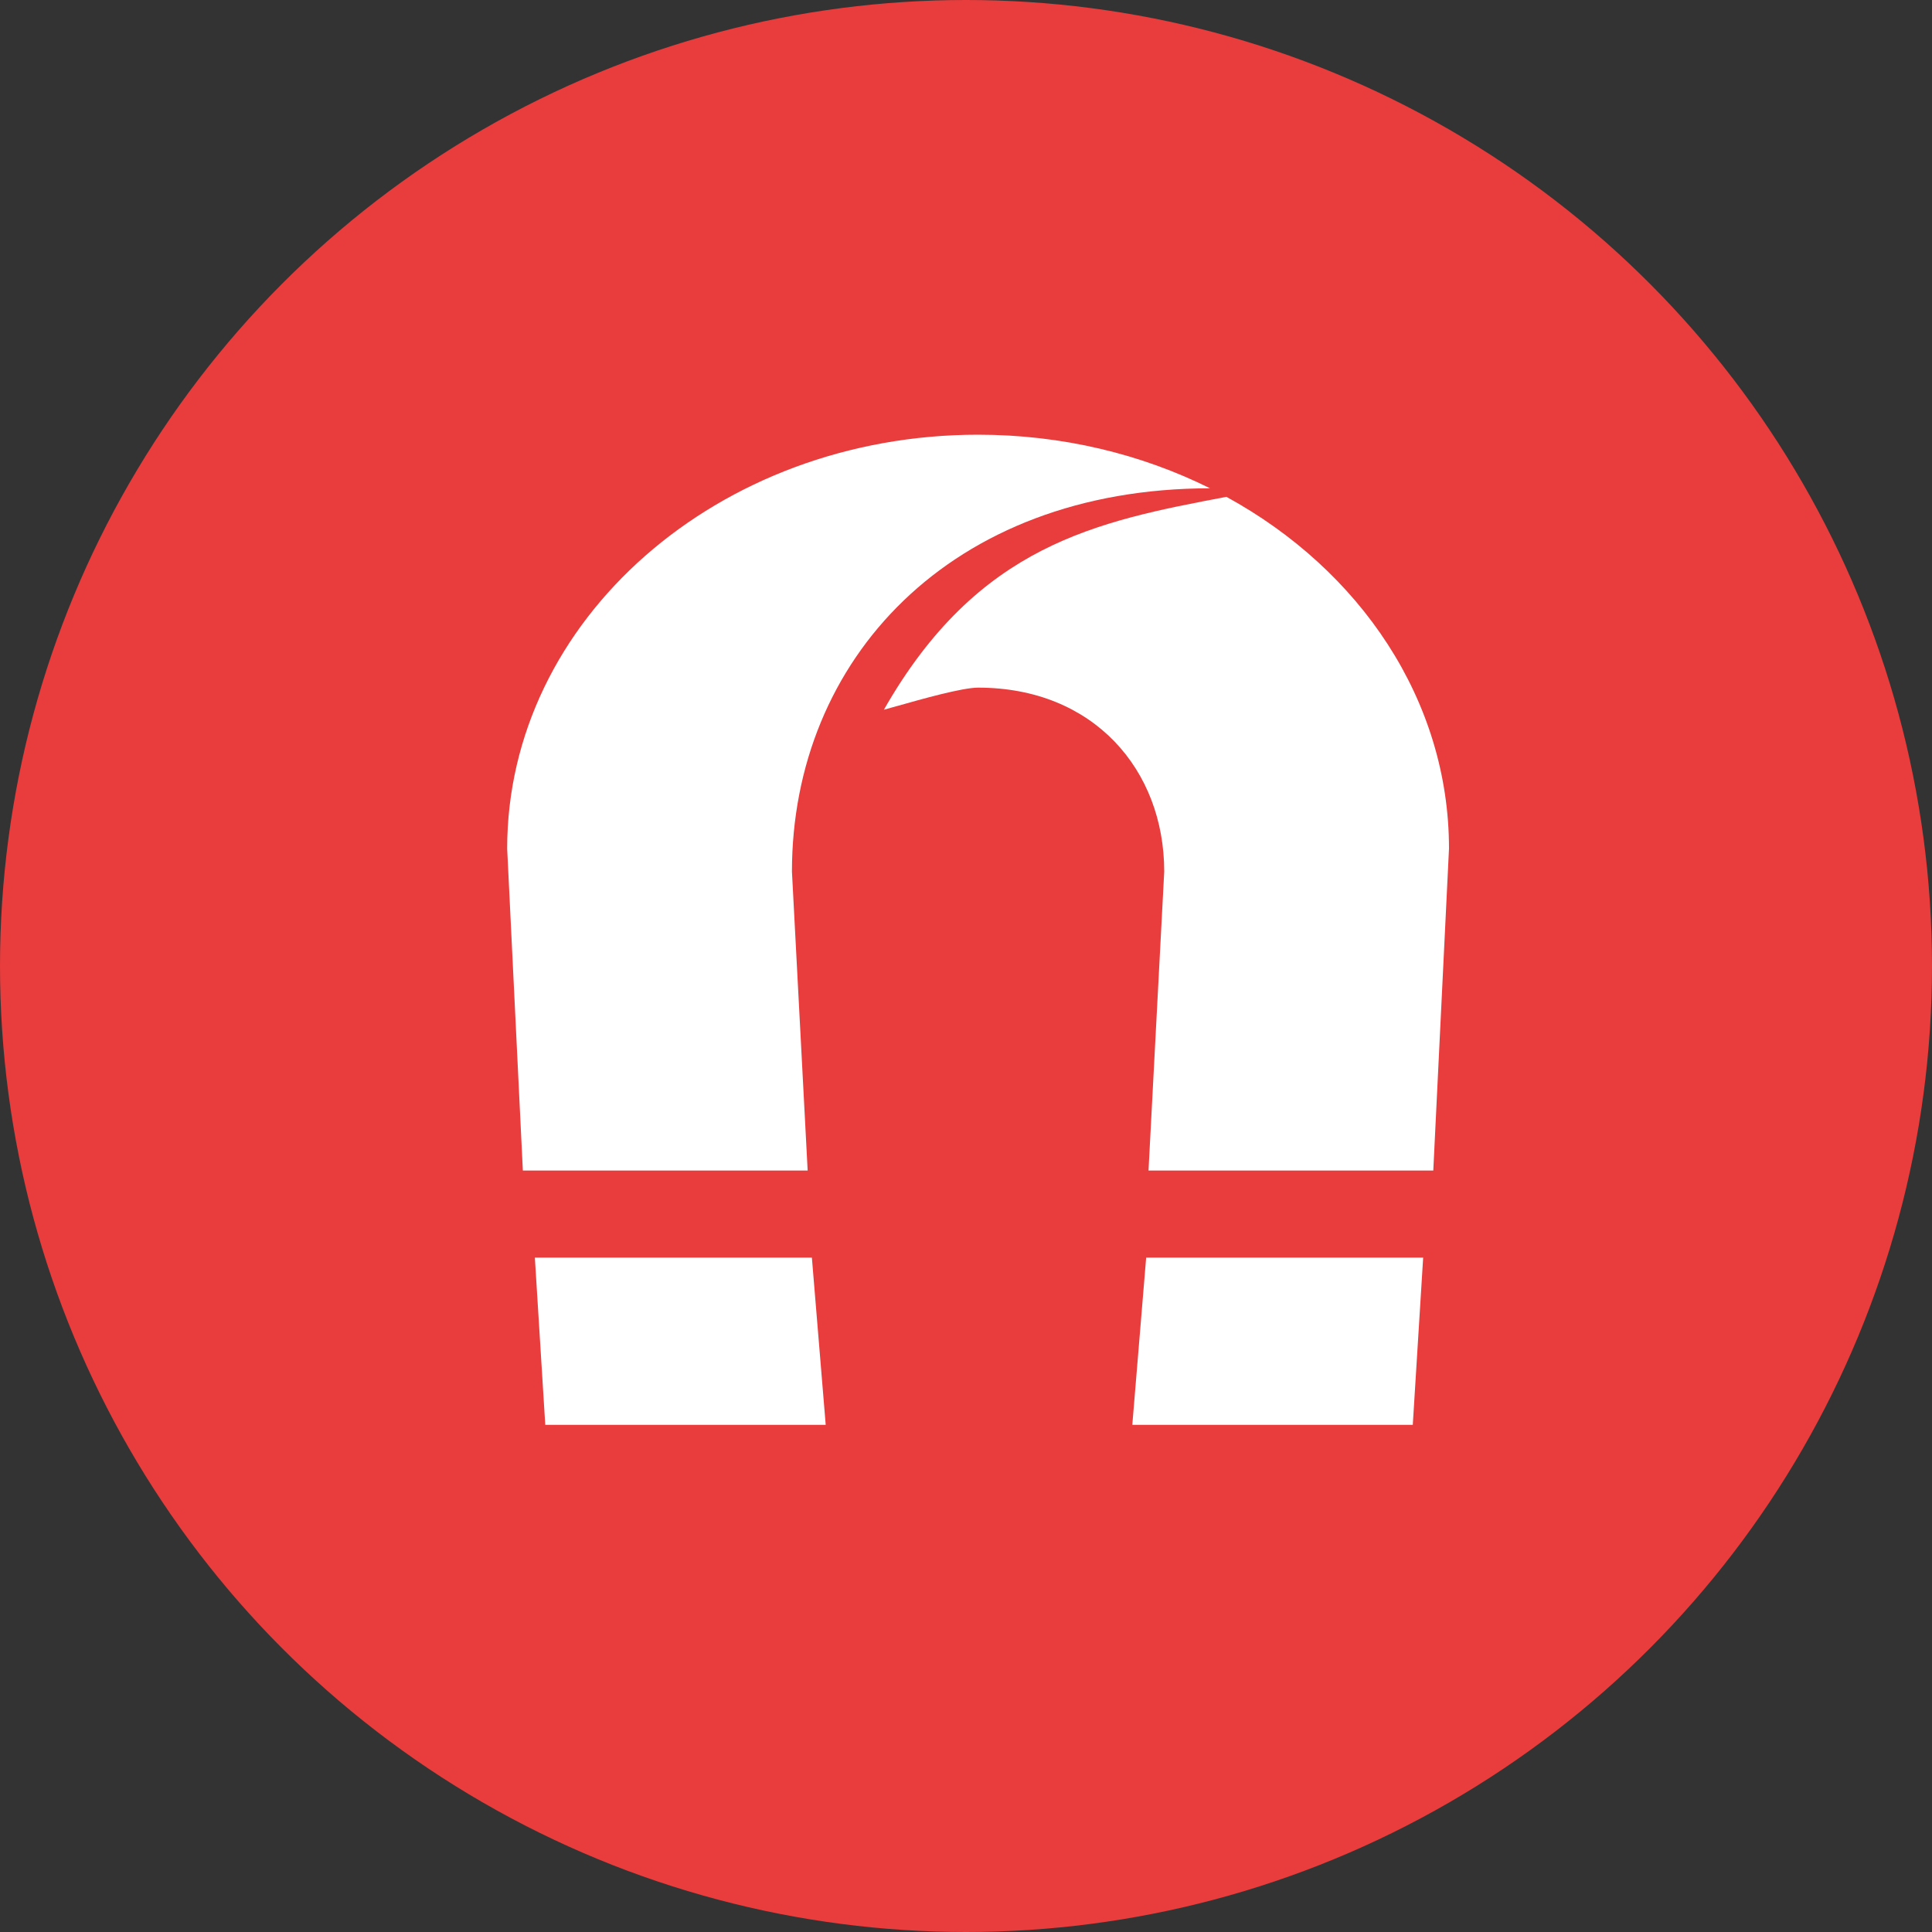 <svg width="75" height="75" fill="none" xmlns="http://www.w3.org/2000/svg"><rect width="100%" height="100%" fill="#333333" stroke="none"/><circle cx="37.5" cy="37.5" r="37.5" fill="#E93C3C"/><path d="M37.968 16.875c-10.096 0-18.28 7.194-18.28 16.068l.609 12.497h11.056l-.61-11.604c0-8.218 6.15-14.88 16.231-14.88-2.658-1.324-5.731-2.081-9.006-2.081Z" fill="#fff"/><path d="M34.842 27.404h-.003c-.219.063-.401.114-.527.148 3.656-6.407 8.247-7.31 13.297-8.265 5.188 2.836 8.641 7.891 8.641 13.656l-.61 12.497H44.585l.61-11.605c0-3.944-2.738-7.141-7.225-7.141-.62 0-2.197.447-3.127.71ZM20.763 48.82h10.754l.537 6.492H21.167l-.404-6.492ZM44.494 48.82h10.753l-.403 6.492H43.956l.538-6.492Z" fill="#fff"/></svg>